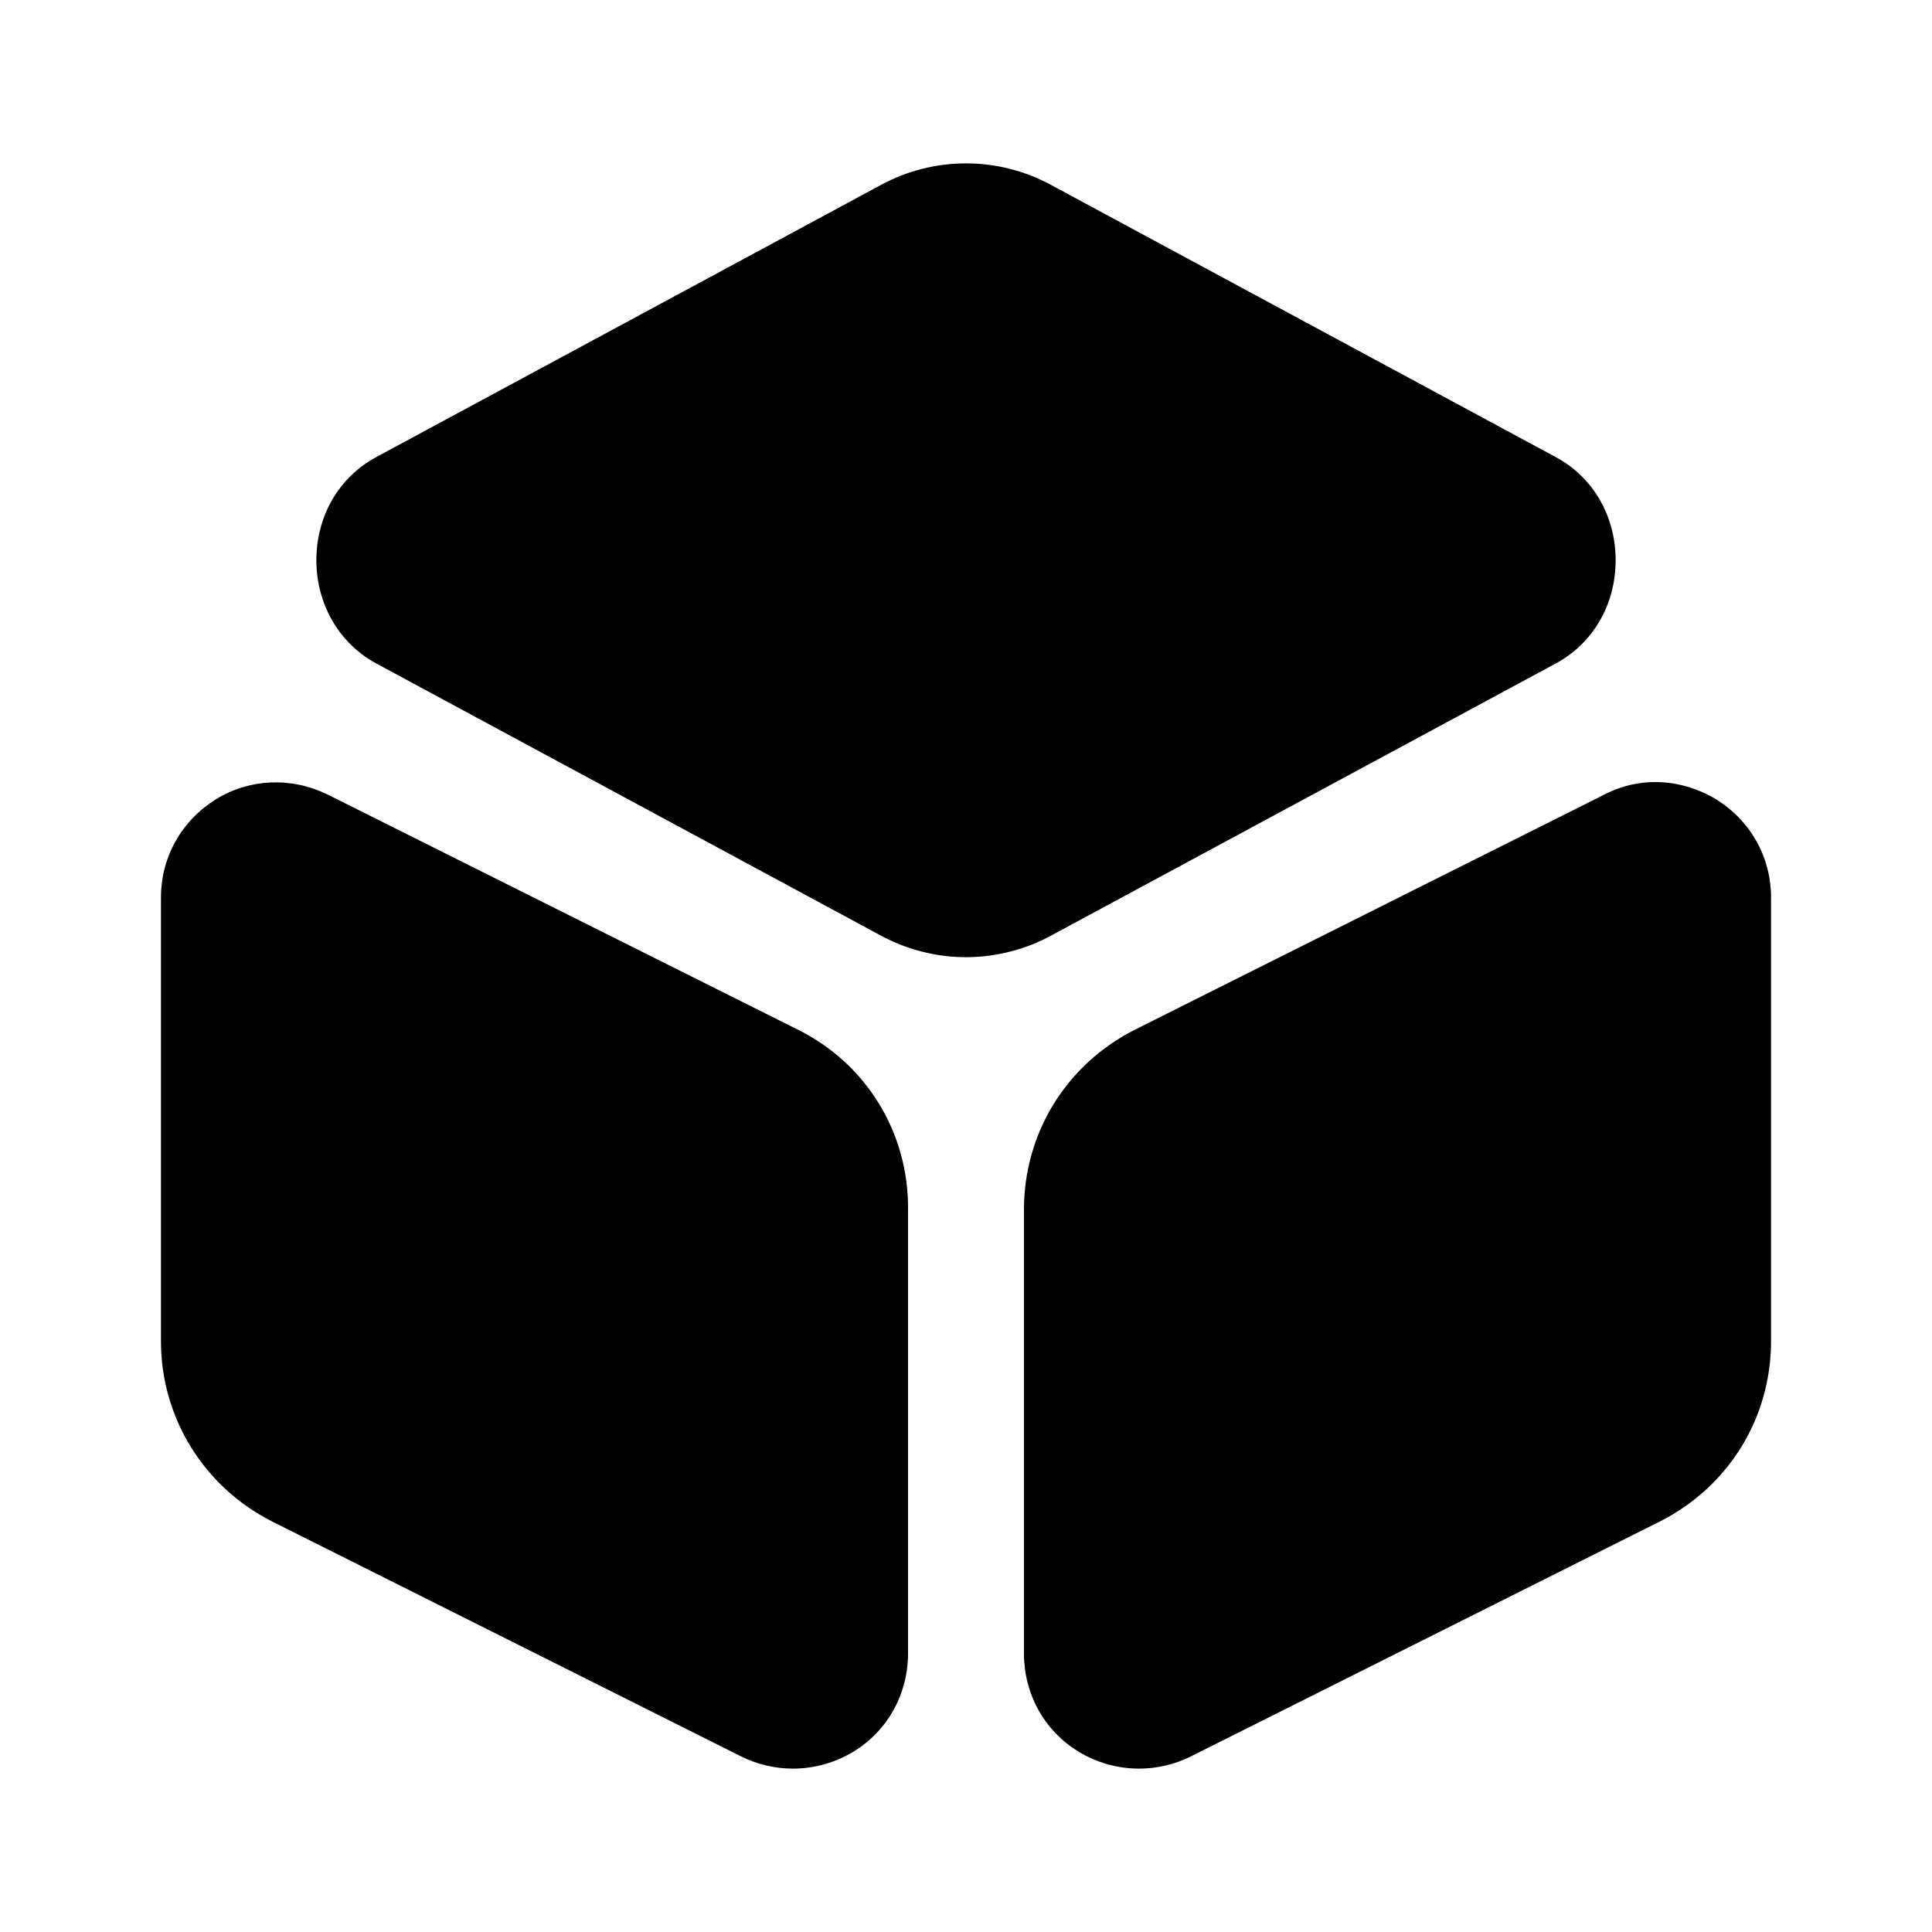 <svg width="16" height="16" viewBox="0 0 16 16" xmlns="http://www.w3.org/2000/svg">
<path d="M12.887 3.787L8.707 1.533C8.267 1.293 7.733 1.293 7.293 1.533L3.113 3.787C2.807 3.953 2.62 4.273 2.62 4.64C2.62 5 2.807 5.327 3.113 5.493L7.293 7.747C7.513 7.867 7.76 7.927 8 7.927C8.24 7.927 8.487 7.867 8.707 7.747L12.887 5.493C13.193 5.327 13.38 5.007 13.38 4.64C13.38 4.273 13.193 3.953 12.887 3.787Z"/>
<path d="M6.607 8.527L2.713 6.58C2.413 6.433 2.067 6.447 1.787 6.62C1.5 6.8 1.333 7.1 1.333 7.433V11.107C1.333 11.74 1.687 12.313 2.253 12.6L6.14 14.547C6.273 14.613 6.42 14.647 6.567 14.647C6.74 14.647 6.913 14.6 7.067 14.507C7.353 14.333 7.52 14.027 7.52 13.693V10.02C7.527 9.38 7.173 8.807 6.607 8.527Z"/>
<path d="M14.213 6.62C13.927 6.447 13.58 6.427 13.287 6.58L9.4 8.527C8.833 8.813 8.48 9.38 8.48 10.02V13.693C8.48 14.027 8.647 14.333 8.933 14.507C9.087 14.6 9.26 14.647 9.433 14.647C9.58 14.647 9.727 14.613 9.86 14.547L13.747 12.6C14.313 12.313 14.667 11.747 14.667 11.107V7.433C14.667 7.1 14.5 6.8 14.213 6.62Z"/>
</svg>
